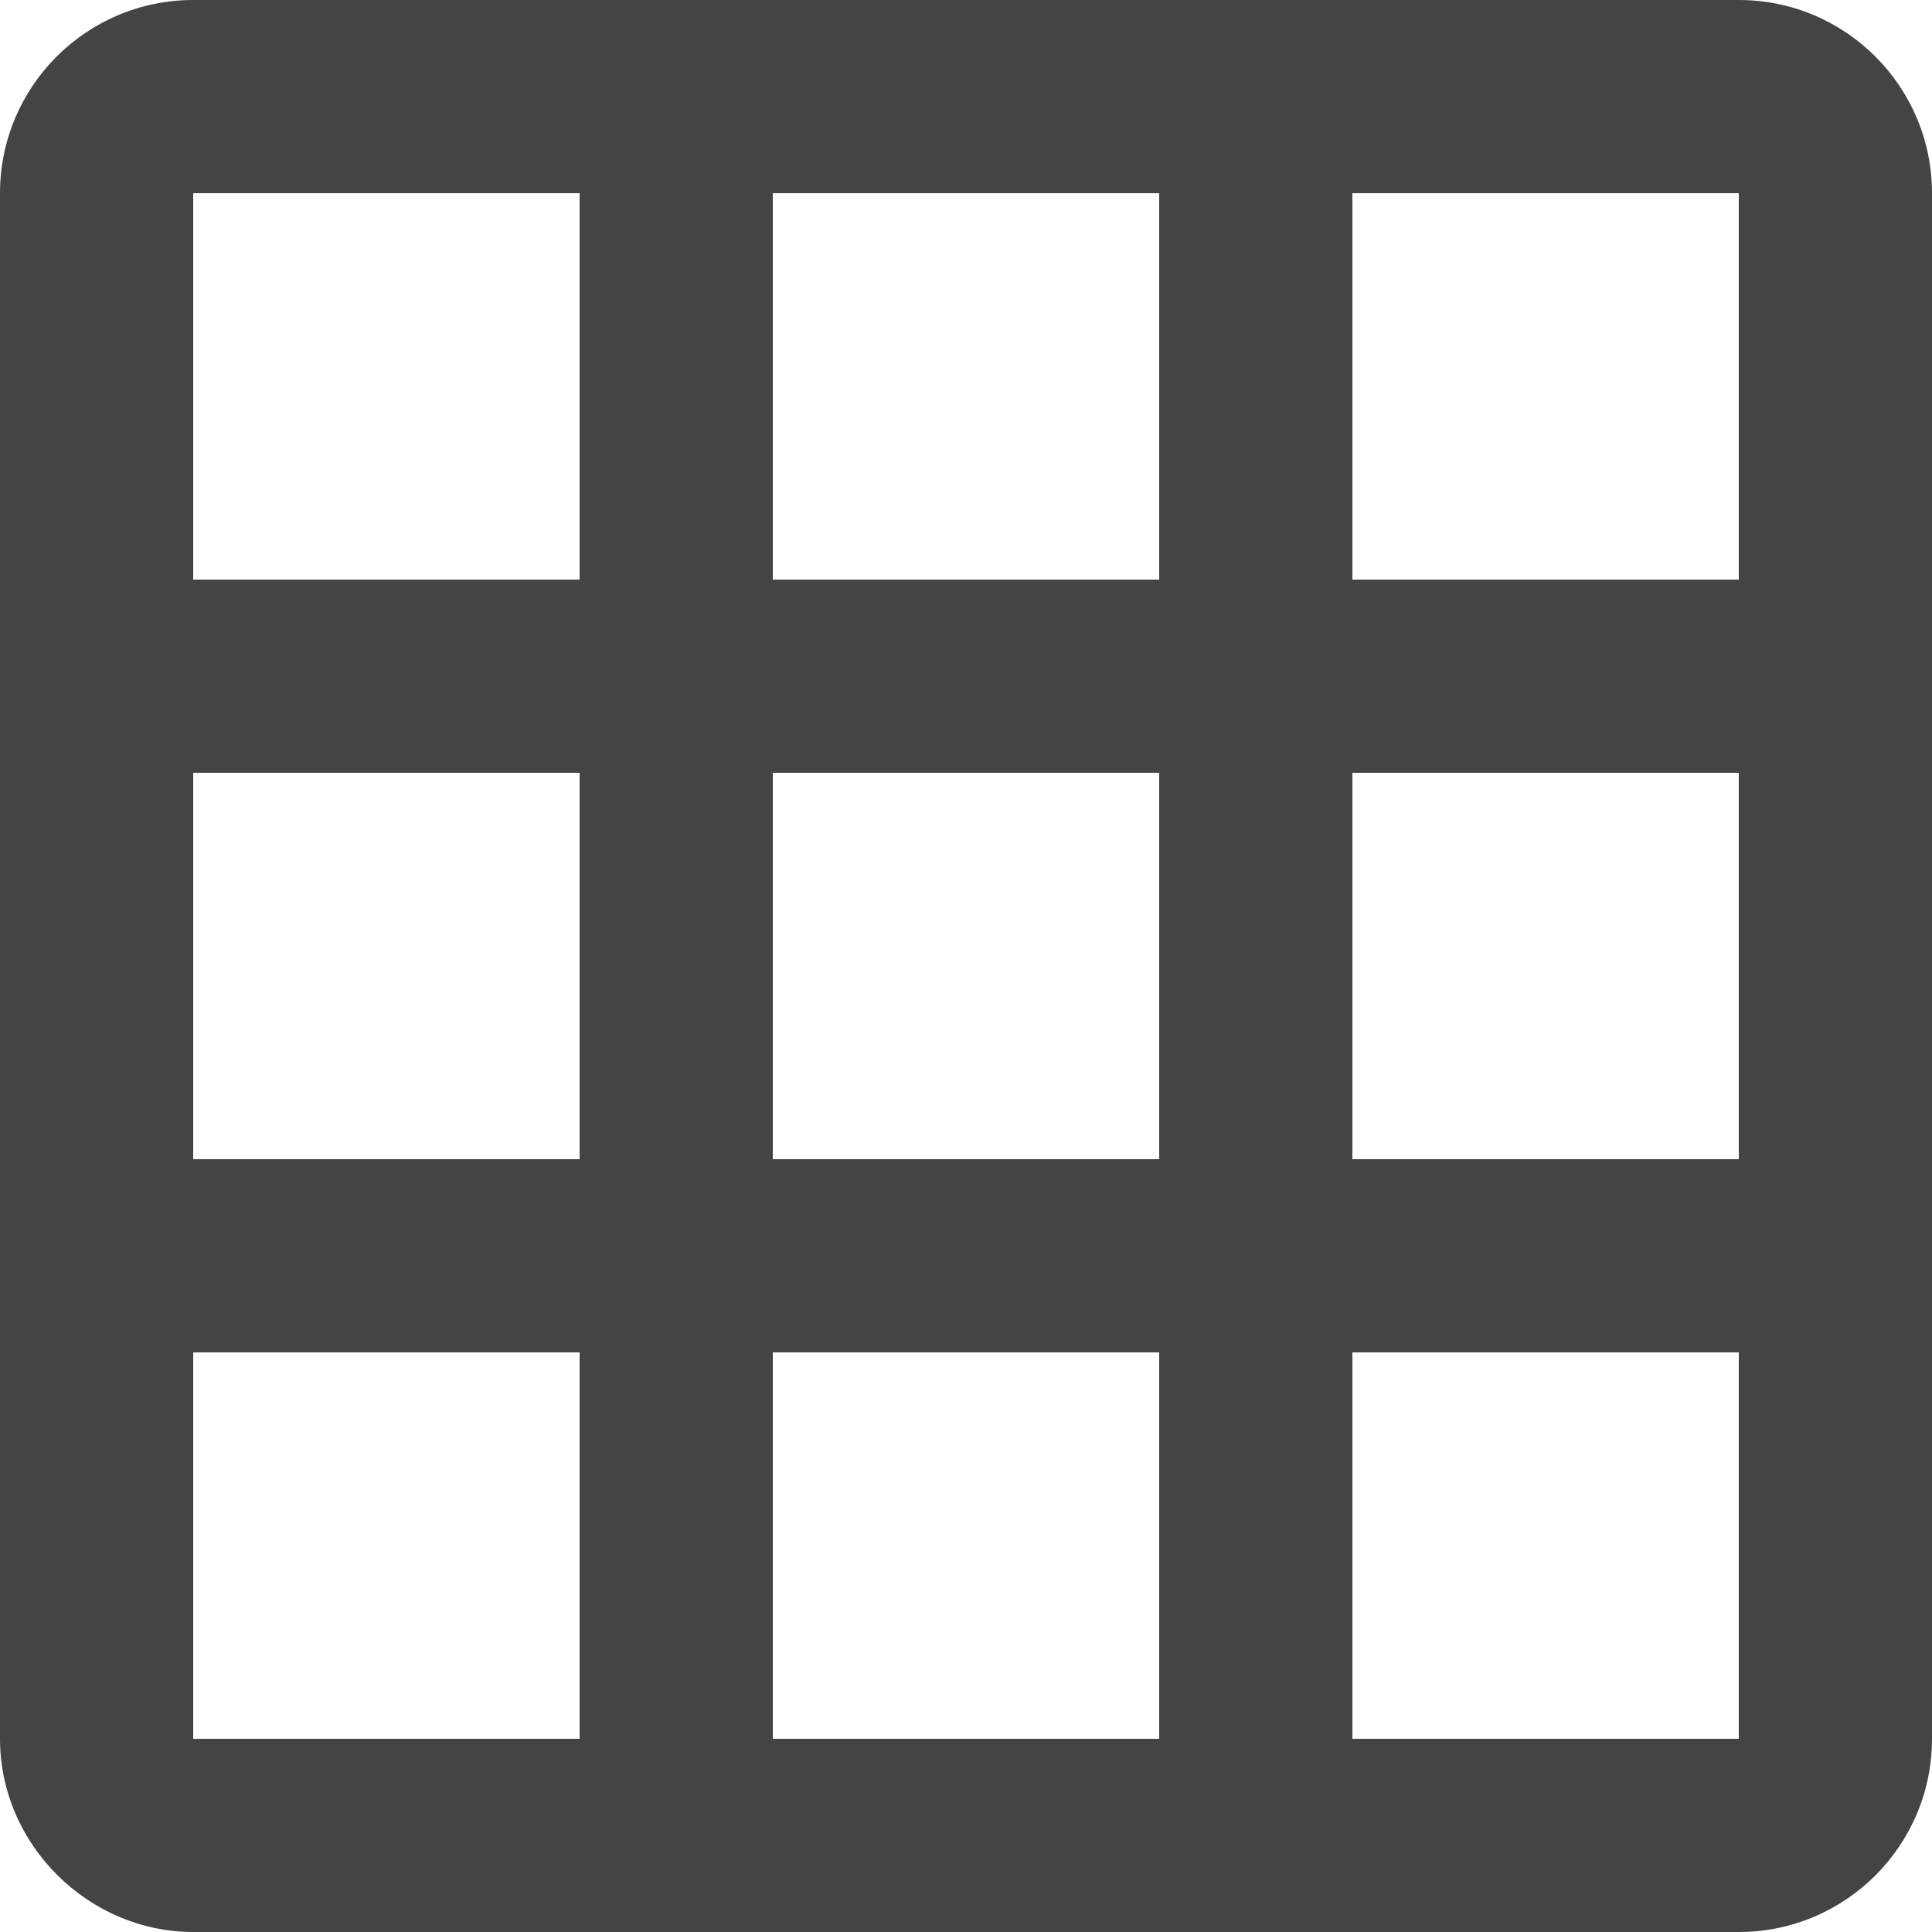 <!-- Generated by IcoMoon.io -->
<svg version="1.1" xmlns="http://www.w3.org/2000/svg" width="32" height="32" viewBox="0 0 32 32">
<title>spreadsheet-view</title>
<path fill="#444" d="M12.8 3.2v6.4h6.4v-6.4h-6.4zM22.4 3.2v6.4h6.4v-6.4h-6.4zM22.4 12.8v6.4h6.4v-6.4h-6.4zM22.4 22.4v6.4h6.4v-6.4h-6.4zM19.2 28.8v-6.4h-6.4v6.4h6.4zM9.6 28.8v-6.4h-6.4v6.4h6.4zM9.6 19.2v-6.4h-6.4v6.4h6.4zM9.6 9.6v-6.4h-6.4v6.4h6.4zM12.8 19.2h6.4v-6.4h-6.4v6.4zM3.2 0h25.6c1.767 0 3.2 1.433 3.2 3.2v25.6c0 1.767-1.433 3.2-3.2 3.2h-25.6c-1.728 0-3.2-1.44-3.2-3.2v-25.6c0-1.767 1.433-3.2 3.2-3.2v0z"></path>
</svg>
